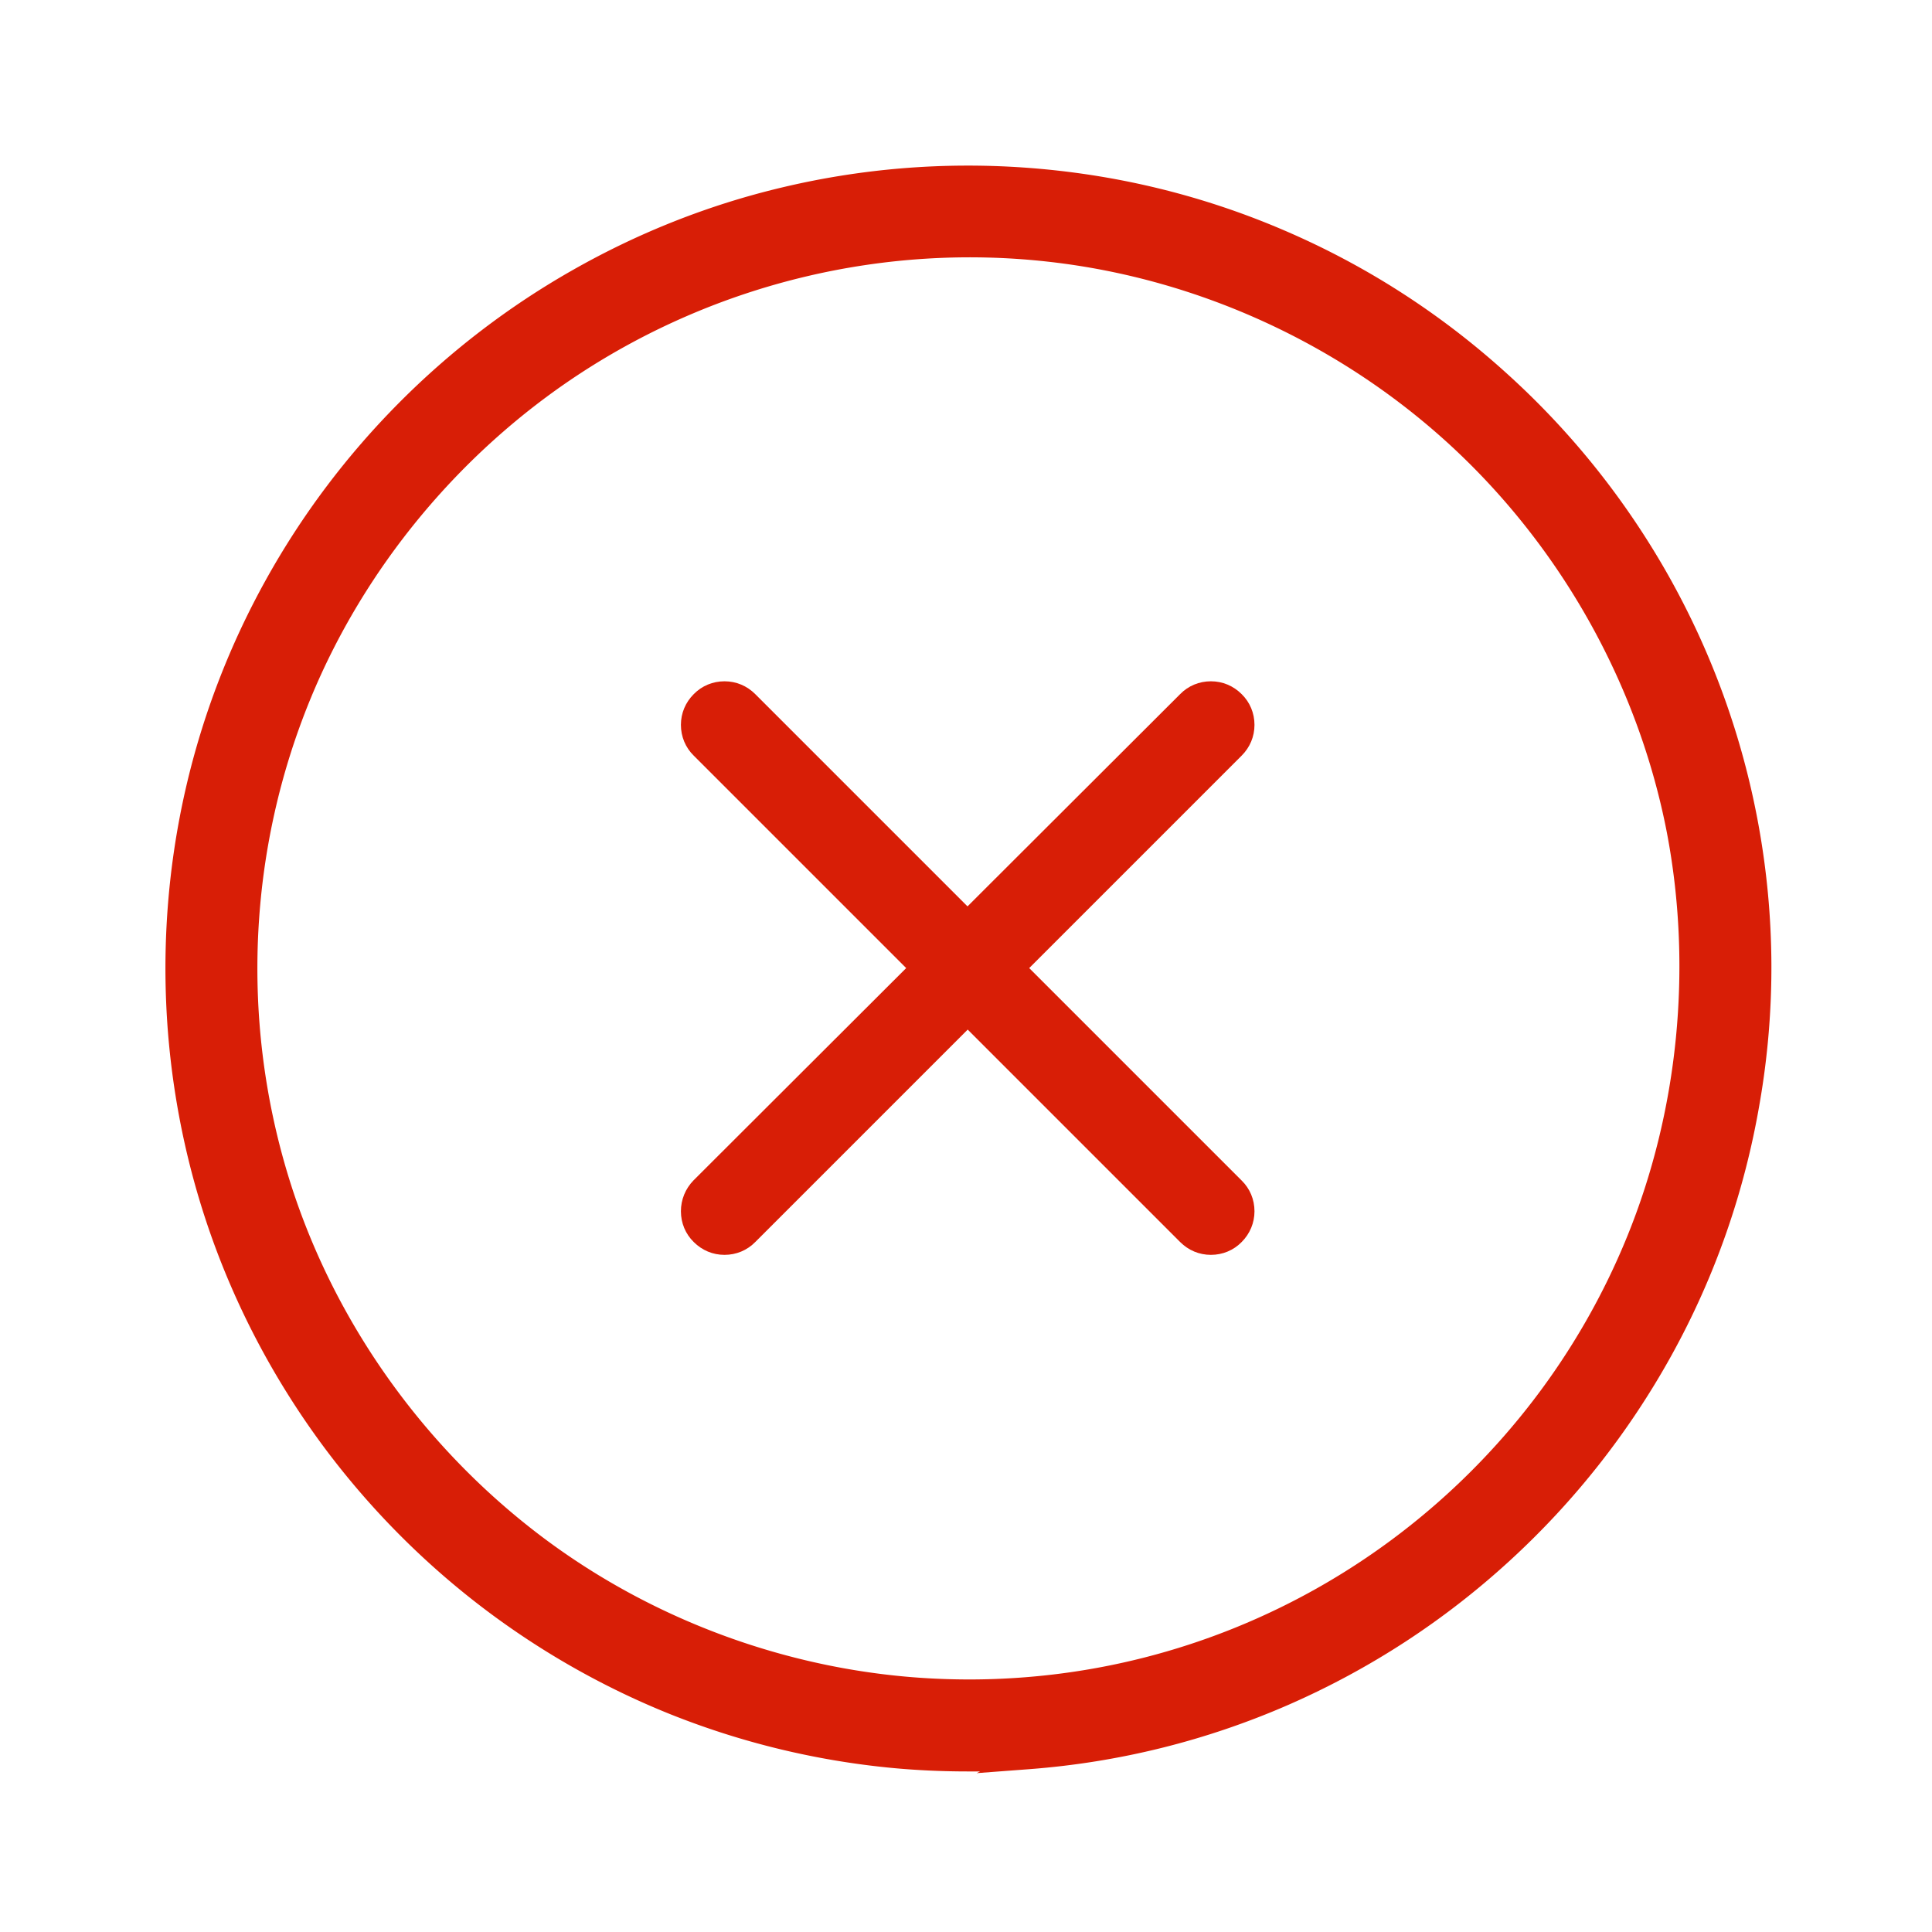 <?xml version="1.0" standalone="no"?><!DOCTYPE svg PUBLIC "-//W3C//DTD SVG 1.1//EN" "http://www.w3.org/Graphics/SVG/1.1/DTD/svg11.dtd"><svg t="1589109520538" class="icon" viewBox="0 0 1024 1024" version="1.1" xmlns="http://www.w3.org/2000/svg" p-id="1829" xmlns:xlink="http://www.w3.org/1999/xlink" width="200" height="200"><defs><style type="text/css"></style></defs><path d="M360.9 642c0 6.2 2.4 12 6.8 16.3 4.4 4.4 10.1 6.8 16.3 6.8s12-2.4 16.3-6.8l112.6-112.6 112.6 112.6c4.4 4.4 10.1 6.8 16.3 6.8s12-2.4 16.3-6.8c4.4-4.4 6.8-10.2 6.8-16.3 0-6.2-2.4-12-6.8-16.3L545.5 513.1l112.6-112.6c4.4-4.4 6.8-10.1 6.8-16.3 0-6.2-2.4-12-6.8-16.3-4.4-4.4-10.1-6.8-16.3-6.8-6.2 0-12 2.4-16.3 6.8L512.8 480.4 400.3 367.9c-4.4-4.4-10.1-6.8-16.3-6.8-6.2 0-12 2.4-16.3 6.8-4.4 4.4-6.8 10.1-6.8 16.3 0 6.2 2.4 12 6.8 16.3l112.6 112.6-112.7 112.5c-4.3 4.4-6.7 10.2-6.7 16.4z" fill="#d81e06" p-id="1830"></path><path d="M932 437c-8.5-46.5-24.6-91-47.9-132.3-22.8-40.3-51.8-76.5-86.3-107.5-34.9-31.5-74.4-56.8-117.4-75.2-43.8-18.8-90.1-29.9-137.8-33.2-43.2-3-86.4 0.6-128.3 10.6-38.7 9.2-75.8 23.9-110.5 43.6-33.9 19.2-65 43-92.5 70.7-27.7 27.9-51.3 59.3-70.3 93.5a422.74 422.74 0 0 0-42.5 110.5c-9.7 42.2-12.9 85.6-9.5 129.1 3.2 40.3 12 79.8 26.3 117.4 14 36.8 33.1 71.5 56.7 103.2 23.3 31.2 50.7 59.1 81.5 82.9 31.1 24 65.3 43.6 101.6 58.2 37.5 15 76.9 24.6 117.2 28.5 13.5 1.3 27.3 1.9 40.9 1.9h6.3l-1.9 0.9 27.9-2.1c47.6-3.6 93.9-15.1 137.6-34.2 42.9-18.8 82.3-44.4 117.1-76.3 34.3-31.4 63.1-68 85.6-108.6 23.2-41.9 38.9-87 46.9-134.1 8.5-49.1 8.2-98.7-0.7-147.5z m-69.7 218.7c-25.2 61.8-66.7 116-119.9 156.8-54.1 41.5-118.3 67.5-185.8 75.2-17.5 2-35.3 2.8-53.2 2.3-77.6-2-154.4-28.9-216.3-75.6C223 766 175.2 697.7 152.4 622c-24.9-82.7-20.6-172.1 12.2-251.7 28.5-69.3 78.9-130.2 141.9-171.7 73.7-48.5 162.4-69.8 249.9-59.8 79.1 9 154.9 43.9 213.5 98.3 58.3 54.2 98.6 126.7 113.6 204.3 13.6 71.4 6.1 147.5-21.2 214.3z" fill="#d81e06" p-id="1831"></path></svg>